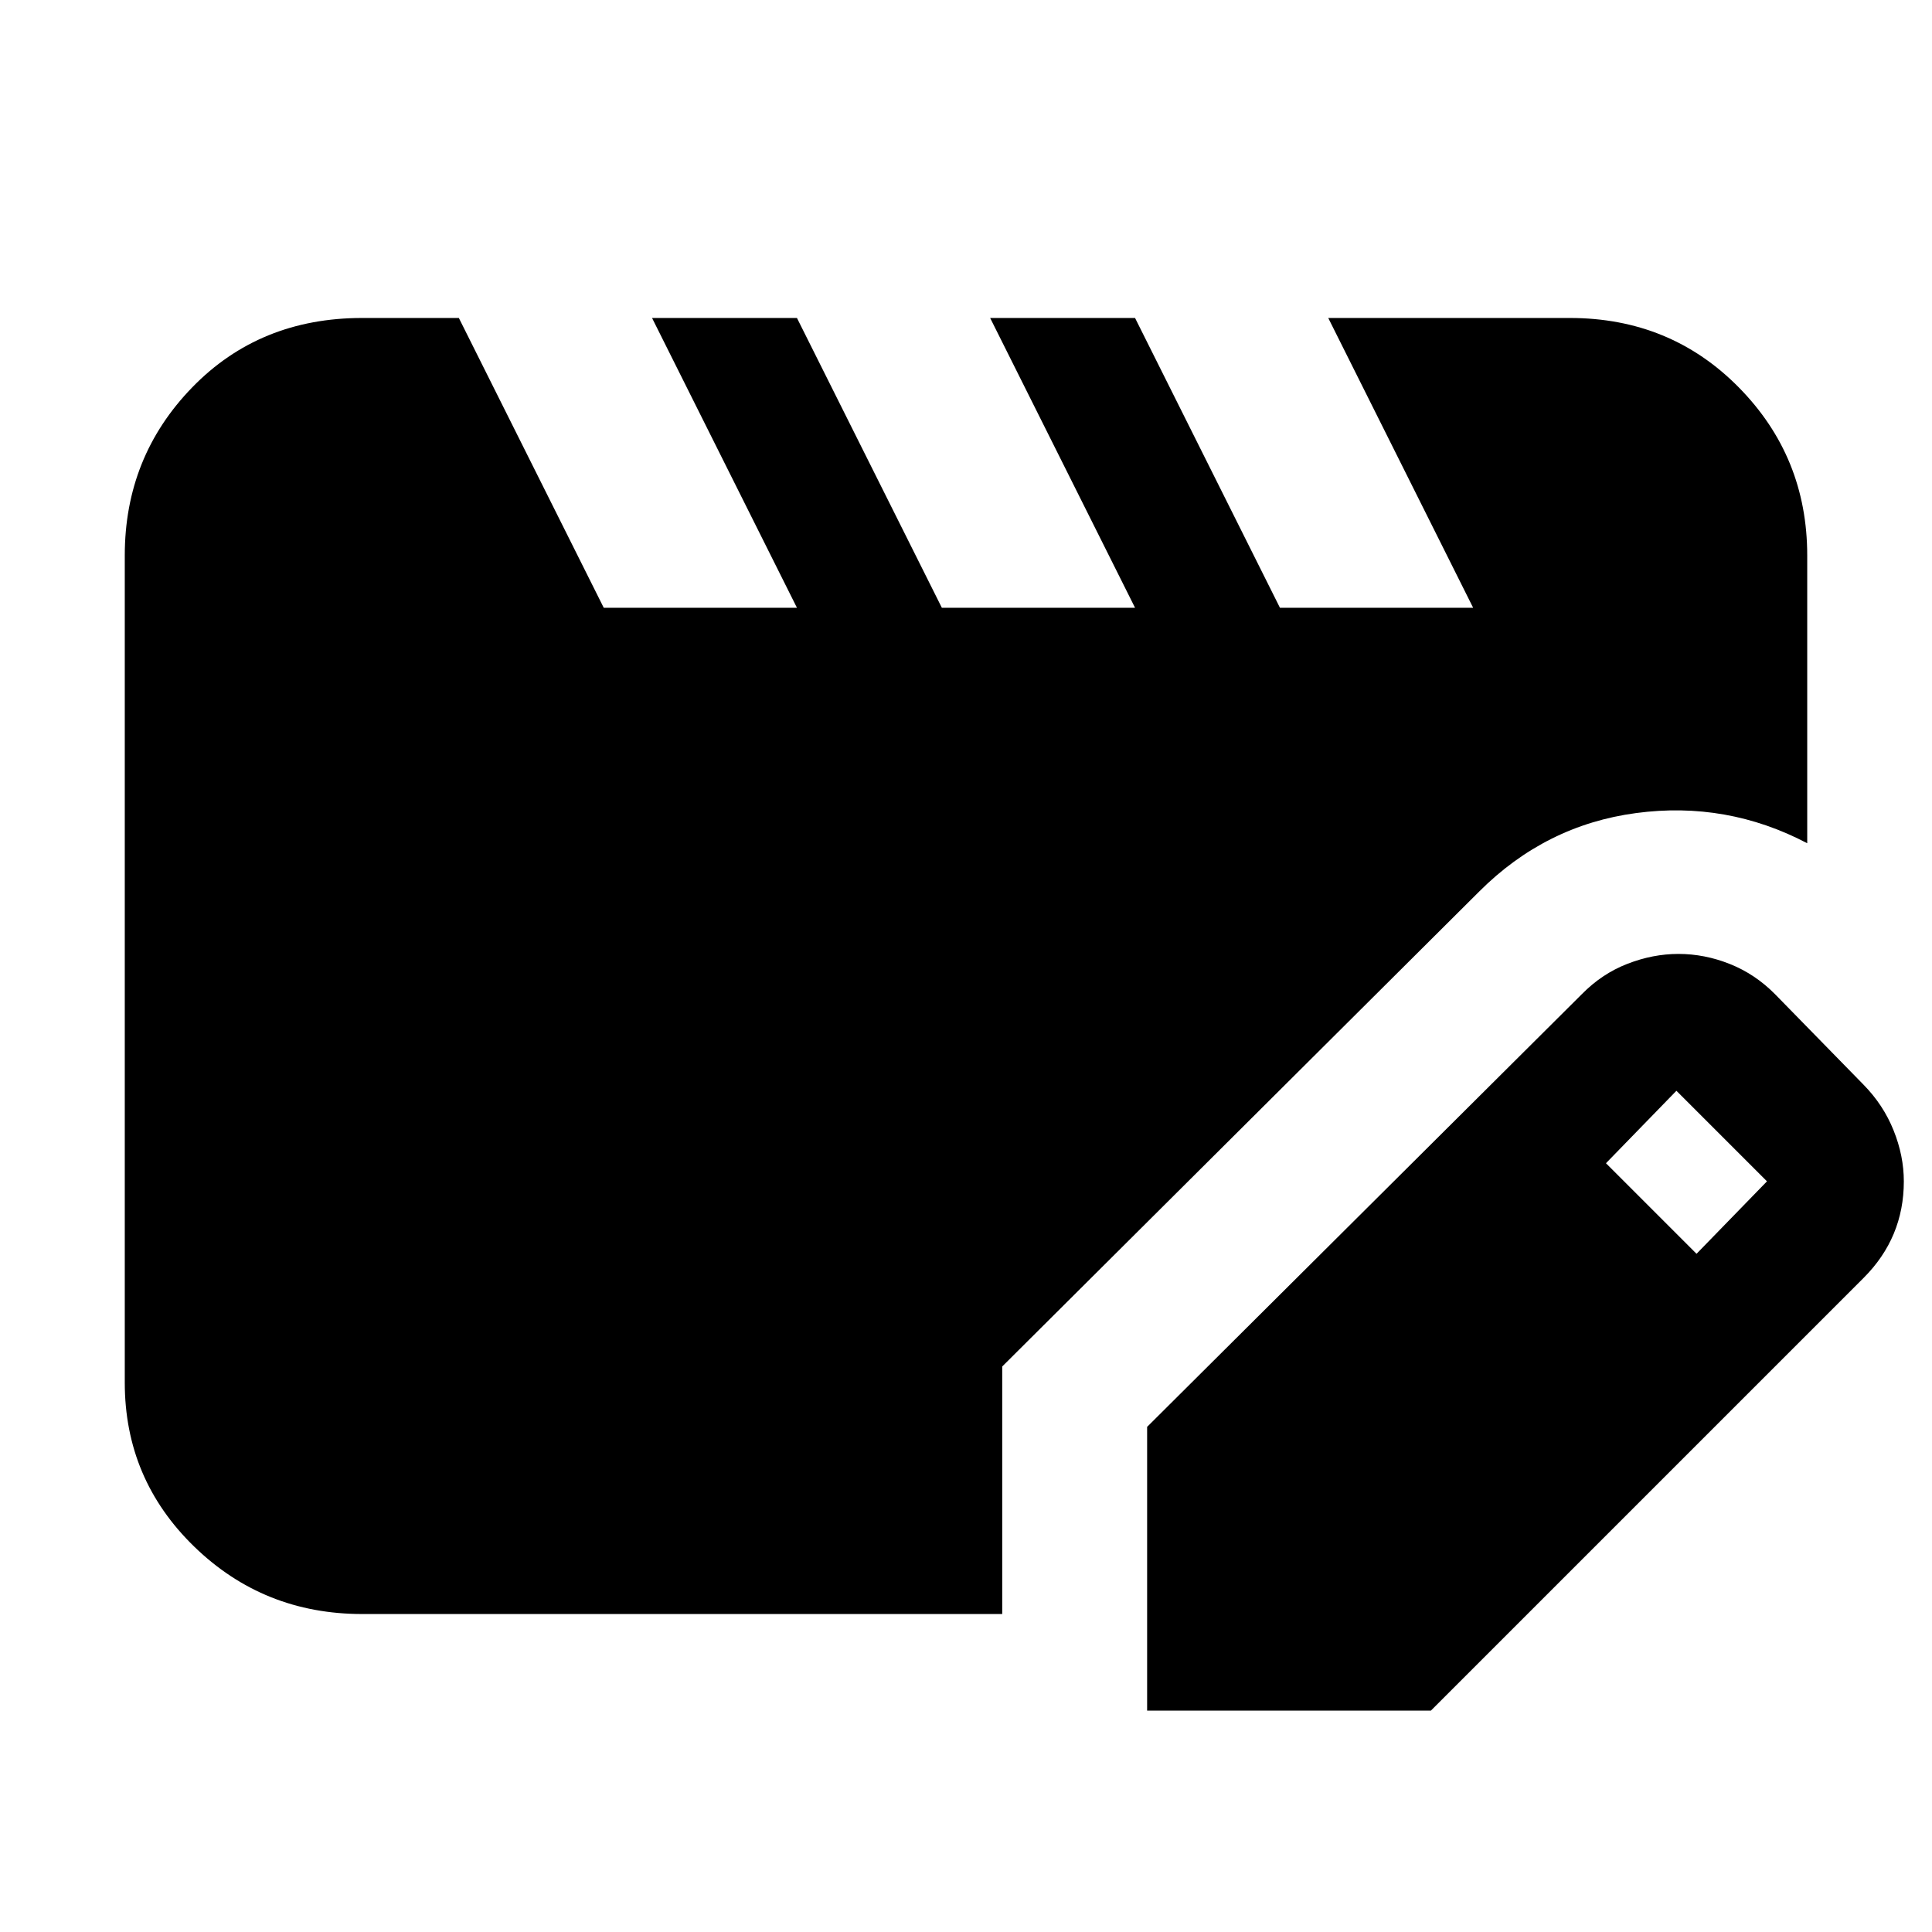 <svg xmlns="http://www.w3.org/2000/svg" height="20" viewBox="0 -960 960 960" width="20"><path d="M180-158q-49 0-83.5-33.5T62-273v-411q0-49 33.5-83.5T180-802h48l72 144h96l-72-144h72l72 144h96l-72-144h72l72 144h96l-72-144h120q50 0 84 34.5t34 83.5v143q-40-21-85-15t-78 39L498-281v123H180Zm390 48v-141l216-215q10-10.18 22.67-15.09Q821.33-486 834-486q13 0 25.55 5T882-466l44 45q9.82 10 14.91 22.67Q946-385.67 946-373q0 14-5 26t-15 22L711-110H570Zm273-227 35-36-45-45-35 36 45 45Z"/></svg>